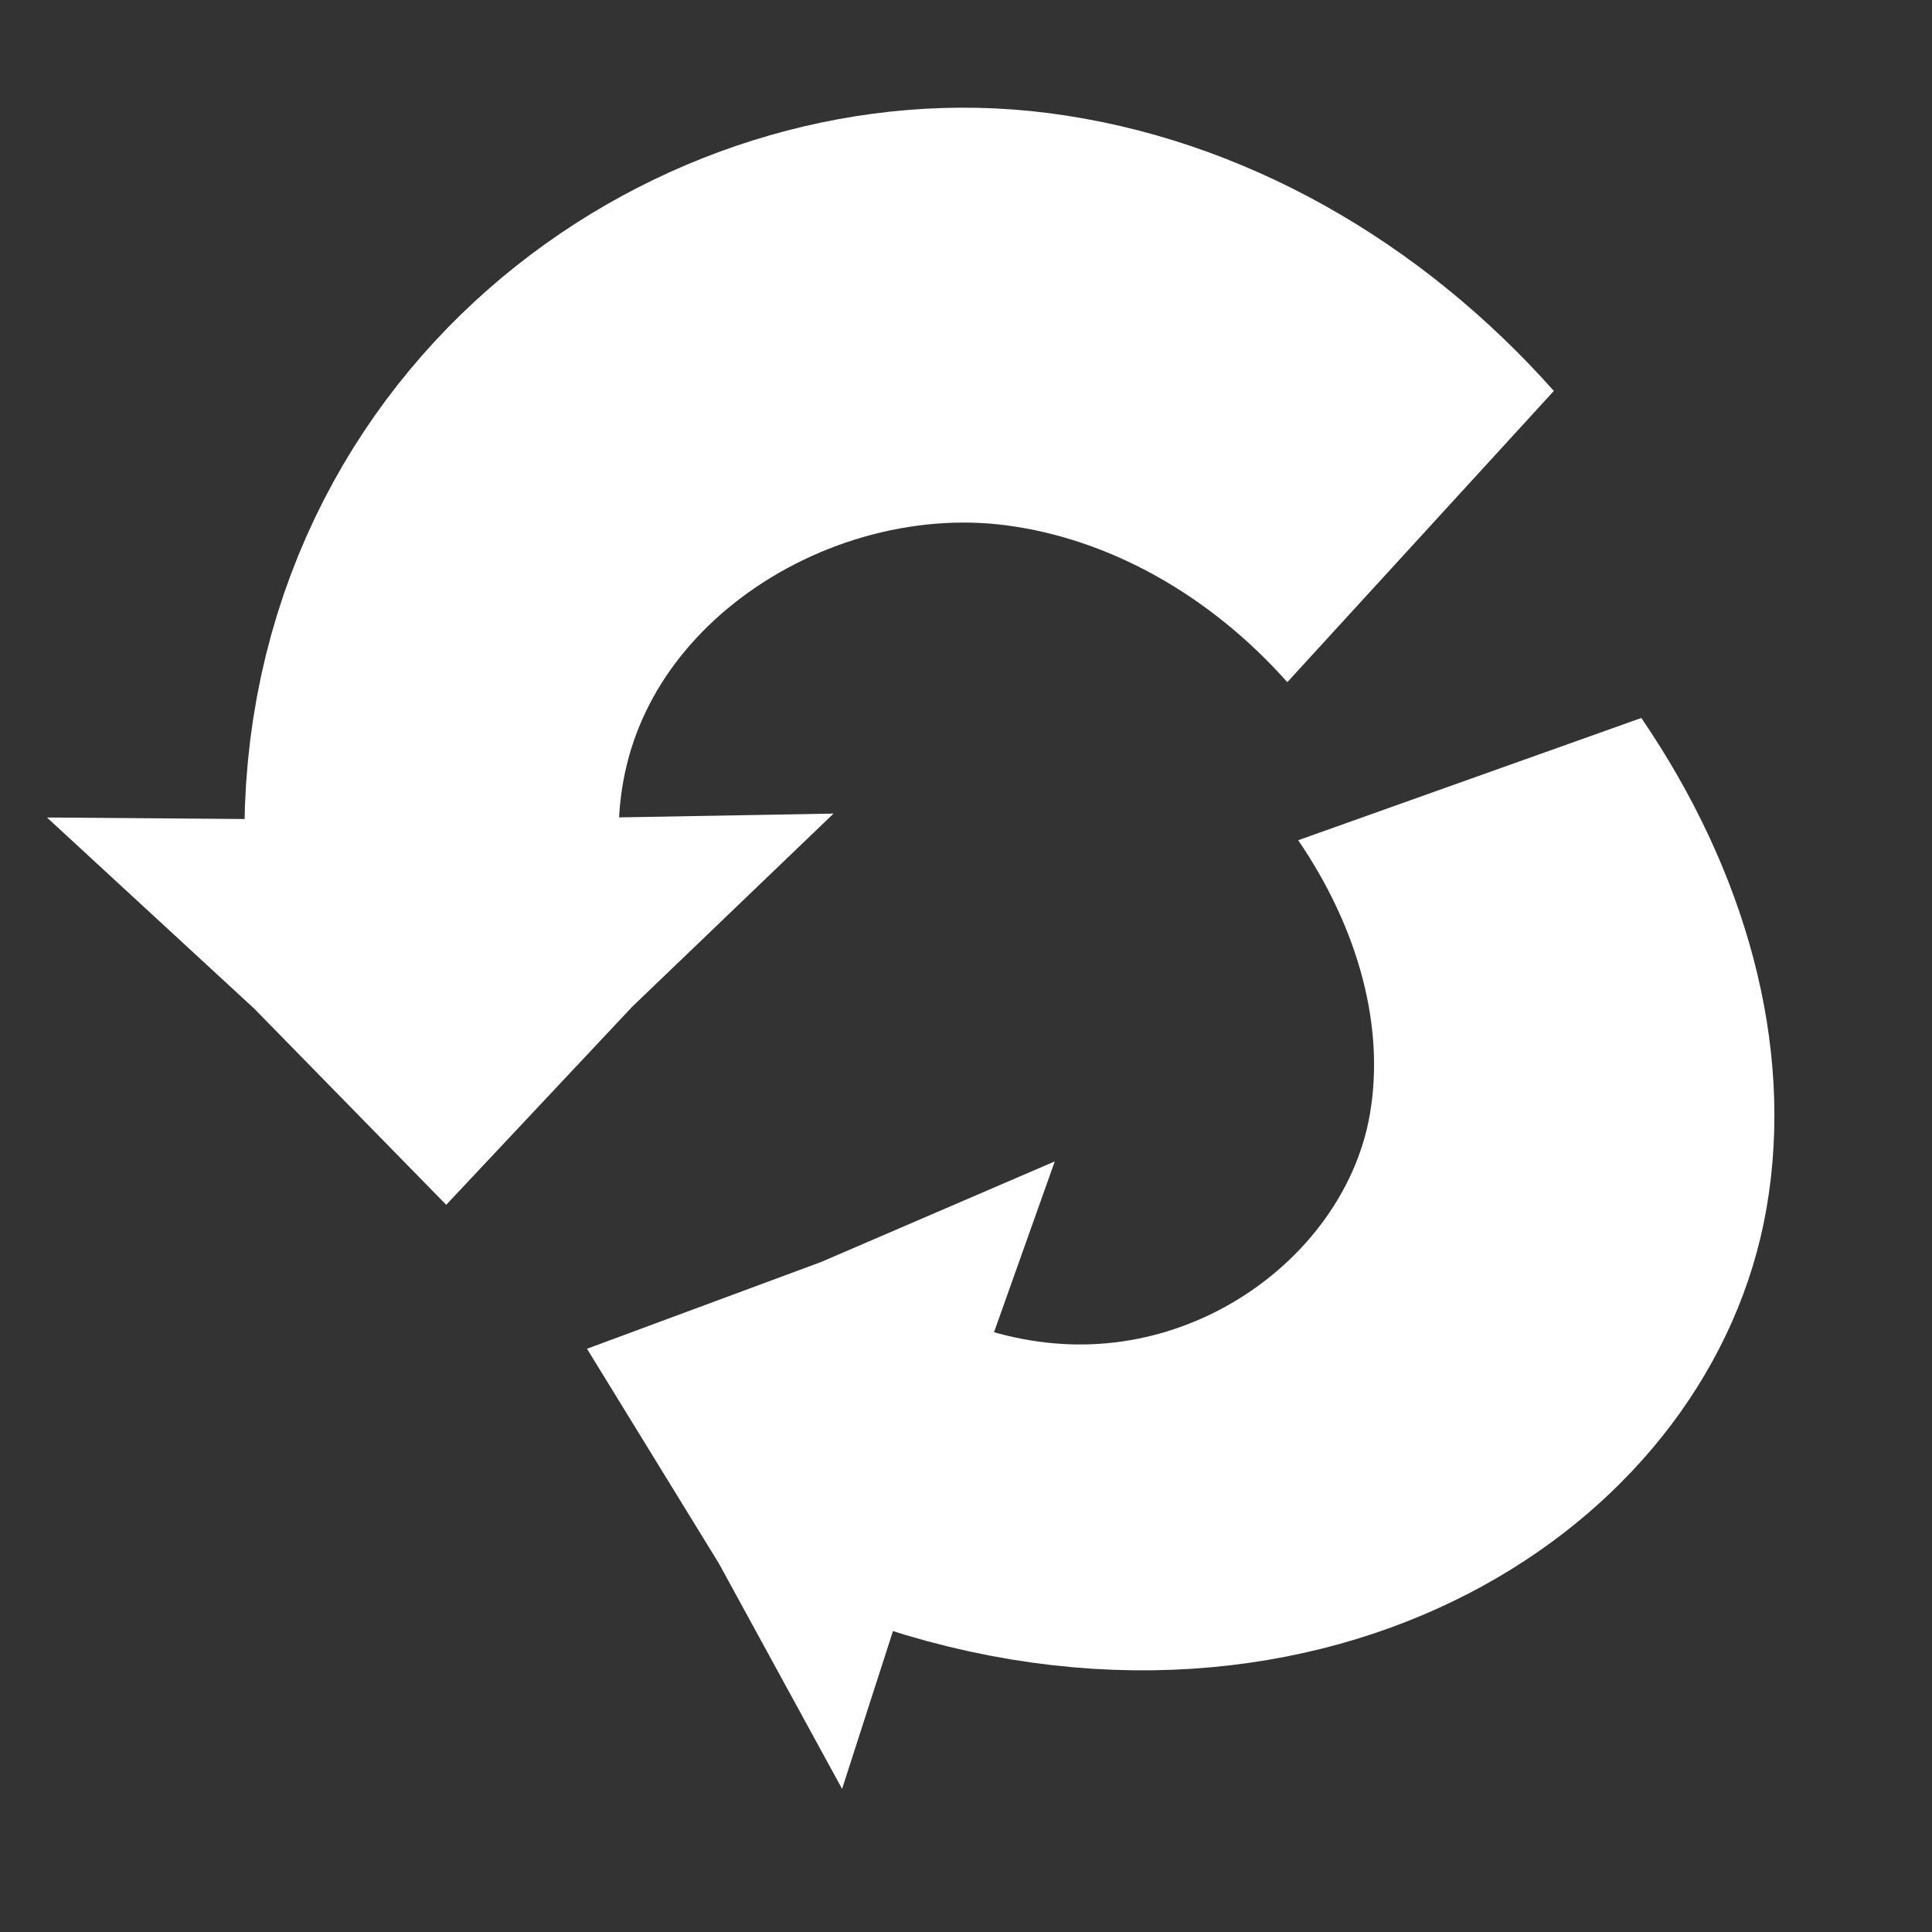 <?xml version="1.0" encoding="UTF-8" standalone="no"?>
<!-- Created with Inkscape (http://www.inkscape.org/) -->

<svg
   width="18"
   height="18"
   viewBox="0 0 48 48"
   version="1.1"
   id="svg5"
   inkscape:version="1.2.2 (b0a8486, 2022-12-01)"
   sodipodi:docname="LoopMode.svg"
   xmlns:inkscape="http://www.inkscape.org/namespaces/inkscape"
   xmlns:sodipodi="http://sodipodi.sourceforge.net/DTD/sodipodi-0.dtd"
   xmlns="http://www.w3.org/2000/svg"
   xmlns:svg="http://www.w3.org/2000/svg">
  <rect x="0" y="0" width="48" height="48" fill="#333333" stroke="none"/>
  <sodipodi:namedview
     id="namedview7"
     pagecolor="#505050"
     bordercolor="#ffffff"
     borderopacity="1"
     inkscape:pageshadow="0"
     inkscape:pageopacity="0"
     inkscape:pagecheckerboard="1"
     inkscape:document-units="mm"
     showgrid="false"
     inkscape:snap-global="true"
     inkscape:snap-bbox="true"
     inkscape:zoom="1"
     inkscape:cx="4"
     inkscape:cy="8.5"
     inkscape:window-width="1344"
     inkscape:window-height="725"
     inkscape:window-x="0"
     inkscape:window-y="25"
     inkscape:window-maximized="0"
     inkscape:current-layer="layer1"
     inkscape:showpageshadow="2"
     inkscape:deskcolor="#505050" />
  <defs
     id="defs2">
    <linearGradient
       id="linearGradient3898"
       inkscape:swatch="solid">
      <stop
         style="stop-color:#000000;stop-opacity:1;"
         offset="0"
         id="stop3896" />
    </linearGradient>
    <linearGradient
       id="linearGradient3678"
       inkscape:swatch="solid">
      <stop
         style="stop-color:#000000;stop-opacity:1;"
         offset="0"
         id="stop3676" />
    </linearGradient>
    <linearGradient
       id="linearGradient3557"
       inkscape:swatch="solid">
      <stop
         style="stop-color:#000000;stop-opacity:1;"
         offset="0"
         id="stop3555" />
    </linearGradient>
    <linearGradient
       id="linearGradient3223"
       inkscape:swatch="solid">
      <stop
         style="stop-color:#000000;stop-opacity:1;"
         offset="0"
         id="stop3221" />
    </linearGradient>
    <linearGradient
       id="linearGradient3195"
       inkscape:swatch="solid">
      <stop
         style="stop-color:#ffffff;stop-opacity:1;"
         offset="0"
         id="stop3193" />
    </linearGradient>
  </defs>
  <g
     inkscape:label="Capa 1"
     inkscape:groupmode="layer"
     id="layer1"
     style="display:inline">
    <g
       id="g1028"
       transform="translate(0.711,0.889)">
      <path
         sodipodi:type="spiral"
         style="fill:none;fill-rule:evenodd;stroke:#ffffff;stroke-width:2.667;stroke-opacity:1"
         id="path908"
         sodipodi:cx="21.51111"
         sodipodi:cy="20.800001"
         sodipodi:expansion="1"
         sodipodi:revolution="0.82718486"
         sodipodi:radius="5.1326714"
         sodipodi:argument="-18.351734"
         sodipodi:t0="0.57277673"
         d="m 18.733,19.839 c 0.02,-2.172 2.252,-3.517 4.247,-3.283 1.062,0.124 2.054,0.638 2.802,1.397"
         transform="matrix(3.486,0,0,3.865,-55.293,-56.947)" />
      <path
         sodipodi:type="star"
         style="fill:#ffffff;stroke:#ffffff;stroke-width:3.094;stroke-opacity:1"
         id="path1009"
         inkscape:flatsided="false"
         sodipodi:sides="3"
         sodipodi:cx="12.444444"
         sodipodi:cy="28.088888"
         sodipodi:r1="15.523776"
         sodipodi:r2="7.460844"
         sodipodi:arg1="-2.6267079"
         sodipodi:arg2="-1.5795103"
         inkscape:rounded="0"
         inkscape:randomized="0"
         d="M -1.067,20.444 12.379,20.628 25.82,20.21 18.938,31.763 12.58,43.612 6.016,31.875 Z"
         inkscape:transform-center-x="0.65047227"
         inkscape:transform-center-y="0.9467529"
         transform="matrix(0.602,0,0,0.344,2.785,12.934)" />
    </g>
    <g
       id="g1028-8"
       style="display:inline"
       transform="matrix(0.842,0,0,-0.986,12.207,48.513)">
      <path
         sodipodi:type="spiral"
         style="fill:none;fill-rule:evenodd;stroke:#ffffff;stroke-width:2.667;stroke-opacity:1"
         id="path908-3"
         sodipodi:cx="21.51111"
         sodipodi:cy="20.800001"
         sodipodi:expansion="1"
         sodipodi:revolution="0.82718486"
         sodipodi:radius="5.1326714"
         sodipodi:argument="-18.351734"
         sodipodi:t0="0.57277673"
         d="m 18.733,19.839 c 0.02,-2.172 2.252,-3.517 4.247,-3.283 1.062,0.124 2.054,0.638 2.802,1.397"
         transform="matrix(1.102,2.826,-4.29,1.222,77.477,-65.228)" />
      <path
         sodipodi:type="star"
         style="fill:#ffffff;stroke:#ffffff;stroke-width:3.094;stroke-opacity:1"
         id="path1009-9"
         inkscape:flatsided="false"
         sodipodi:sides="3"
         sodipodi:cx="12.444444"
         sodipodi:cy="28.088888"
         sodipodi:r1="15.523776"
         sodipodi:r2="7.460844"
         sodipodi:arg1="-2.6267079"
         sodipodi:arg2="-1.5795103"
         inkscape:rounded="0"
         inkscape:randomized="0"
         d="M -1.067,20.444 12.379,20.628 25.82,20.21 18.938,31.763 12.58,43.612 6.016,31.875 Z"
         inkscape:transform-center-x="-1.7867596"
         inkscape:transform-center-y="2.1565693"
         transform="matrix(0.19,0.488,-0.381,0.109,18.27,3.959)" />
    </g>
  </g>
</svg>
